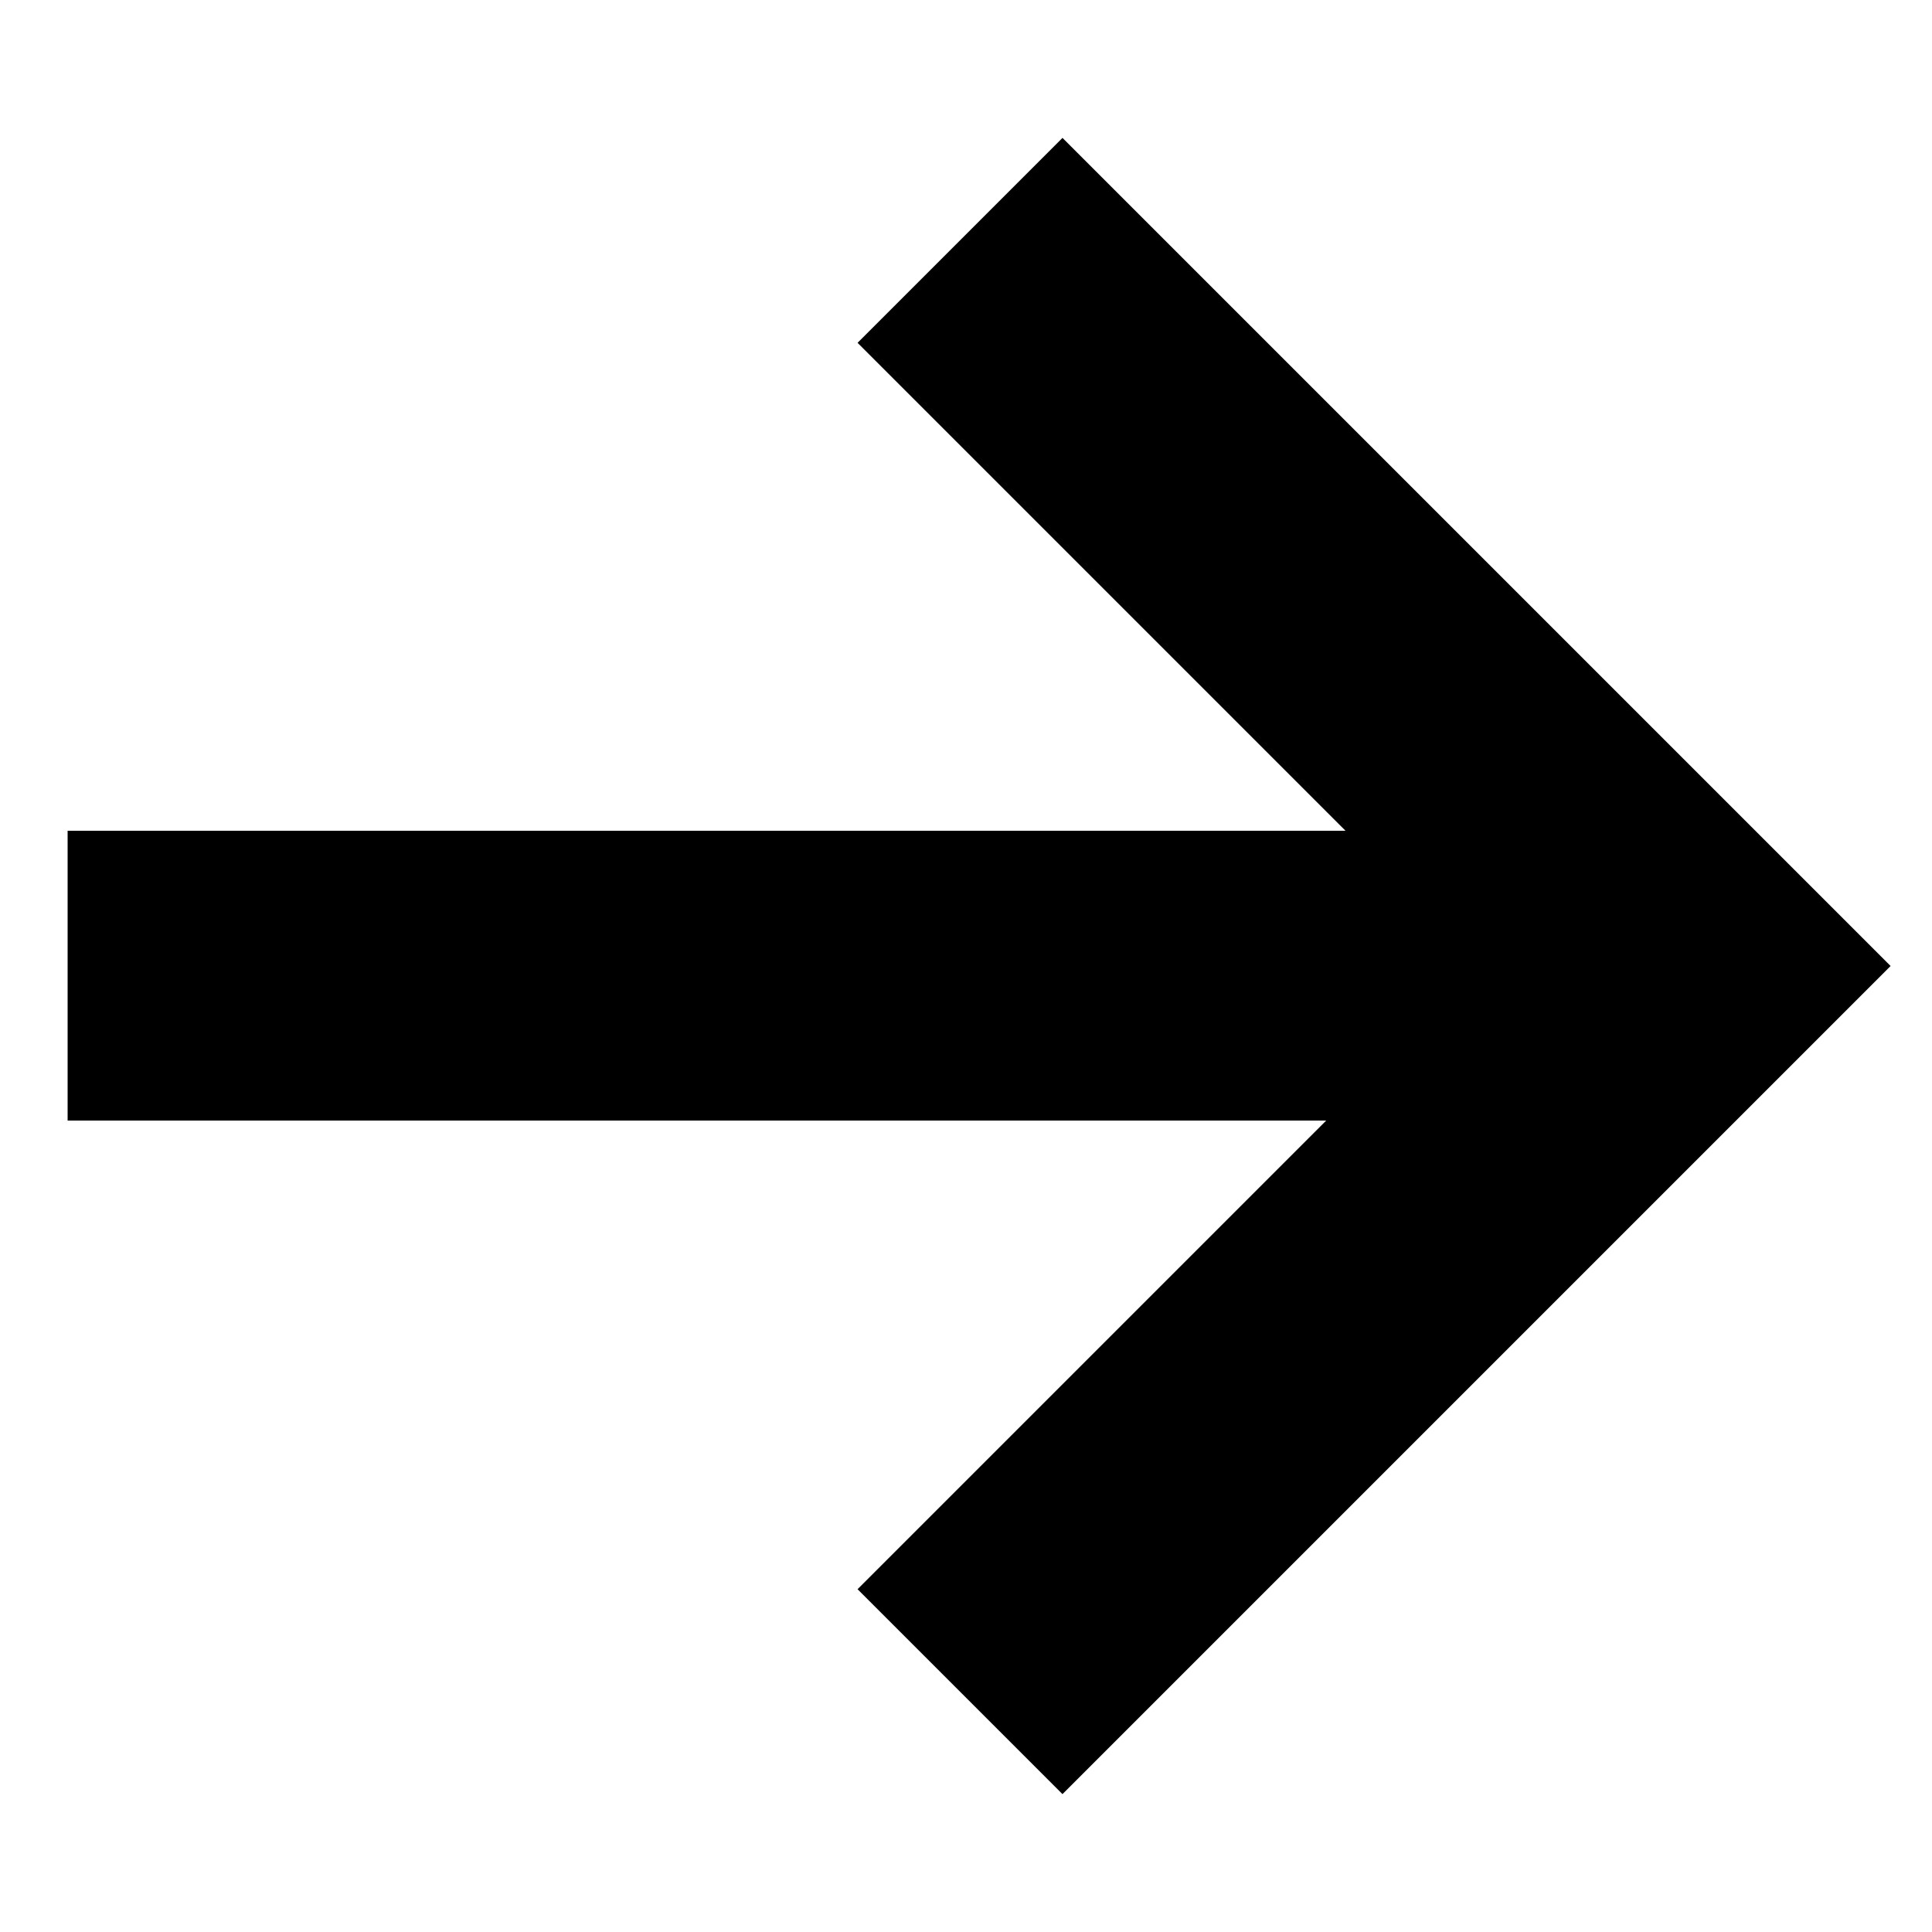 <svg width="200" height="200" viewBox="0 0 200 200" fill="none" xmlns="http://www.w3.org/2000/svg">
<path d="M99.381 24.881L174.501 100.001L99.381 175.121" stroke="black" stroke-width="30"/>
<path d="M171 101L7 101" stroke="black" stroke-width="30"/>
</svg>
